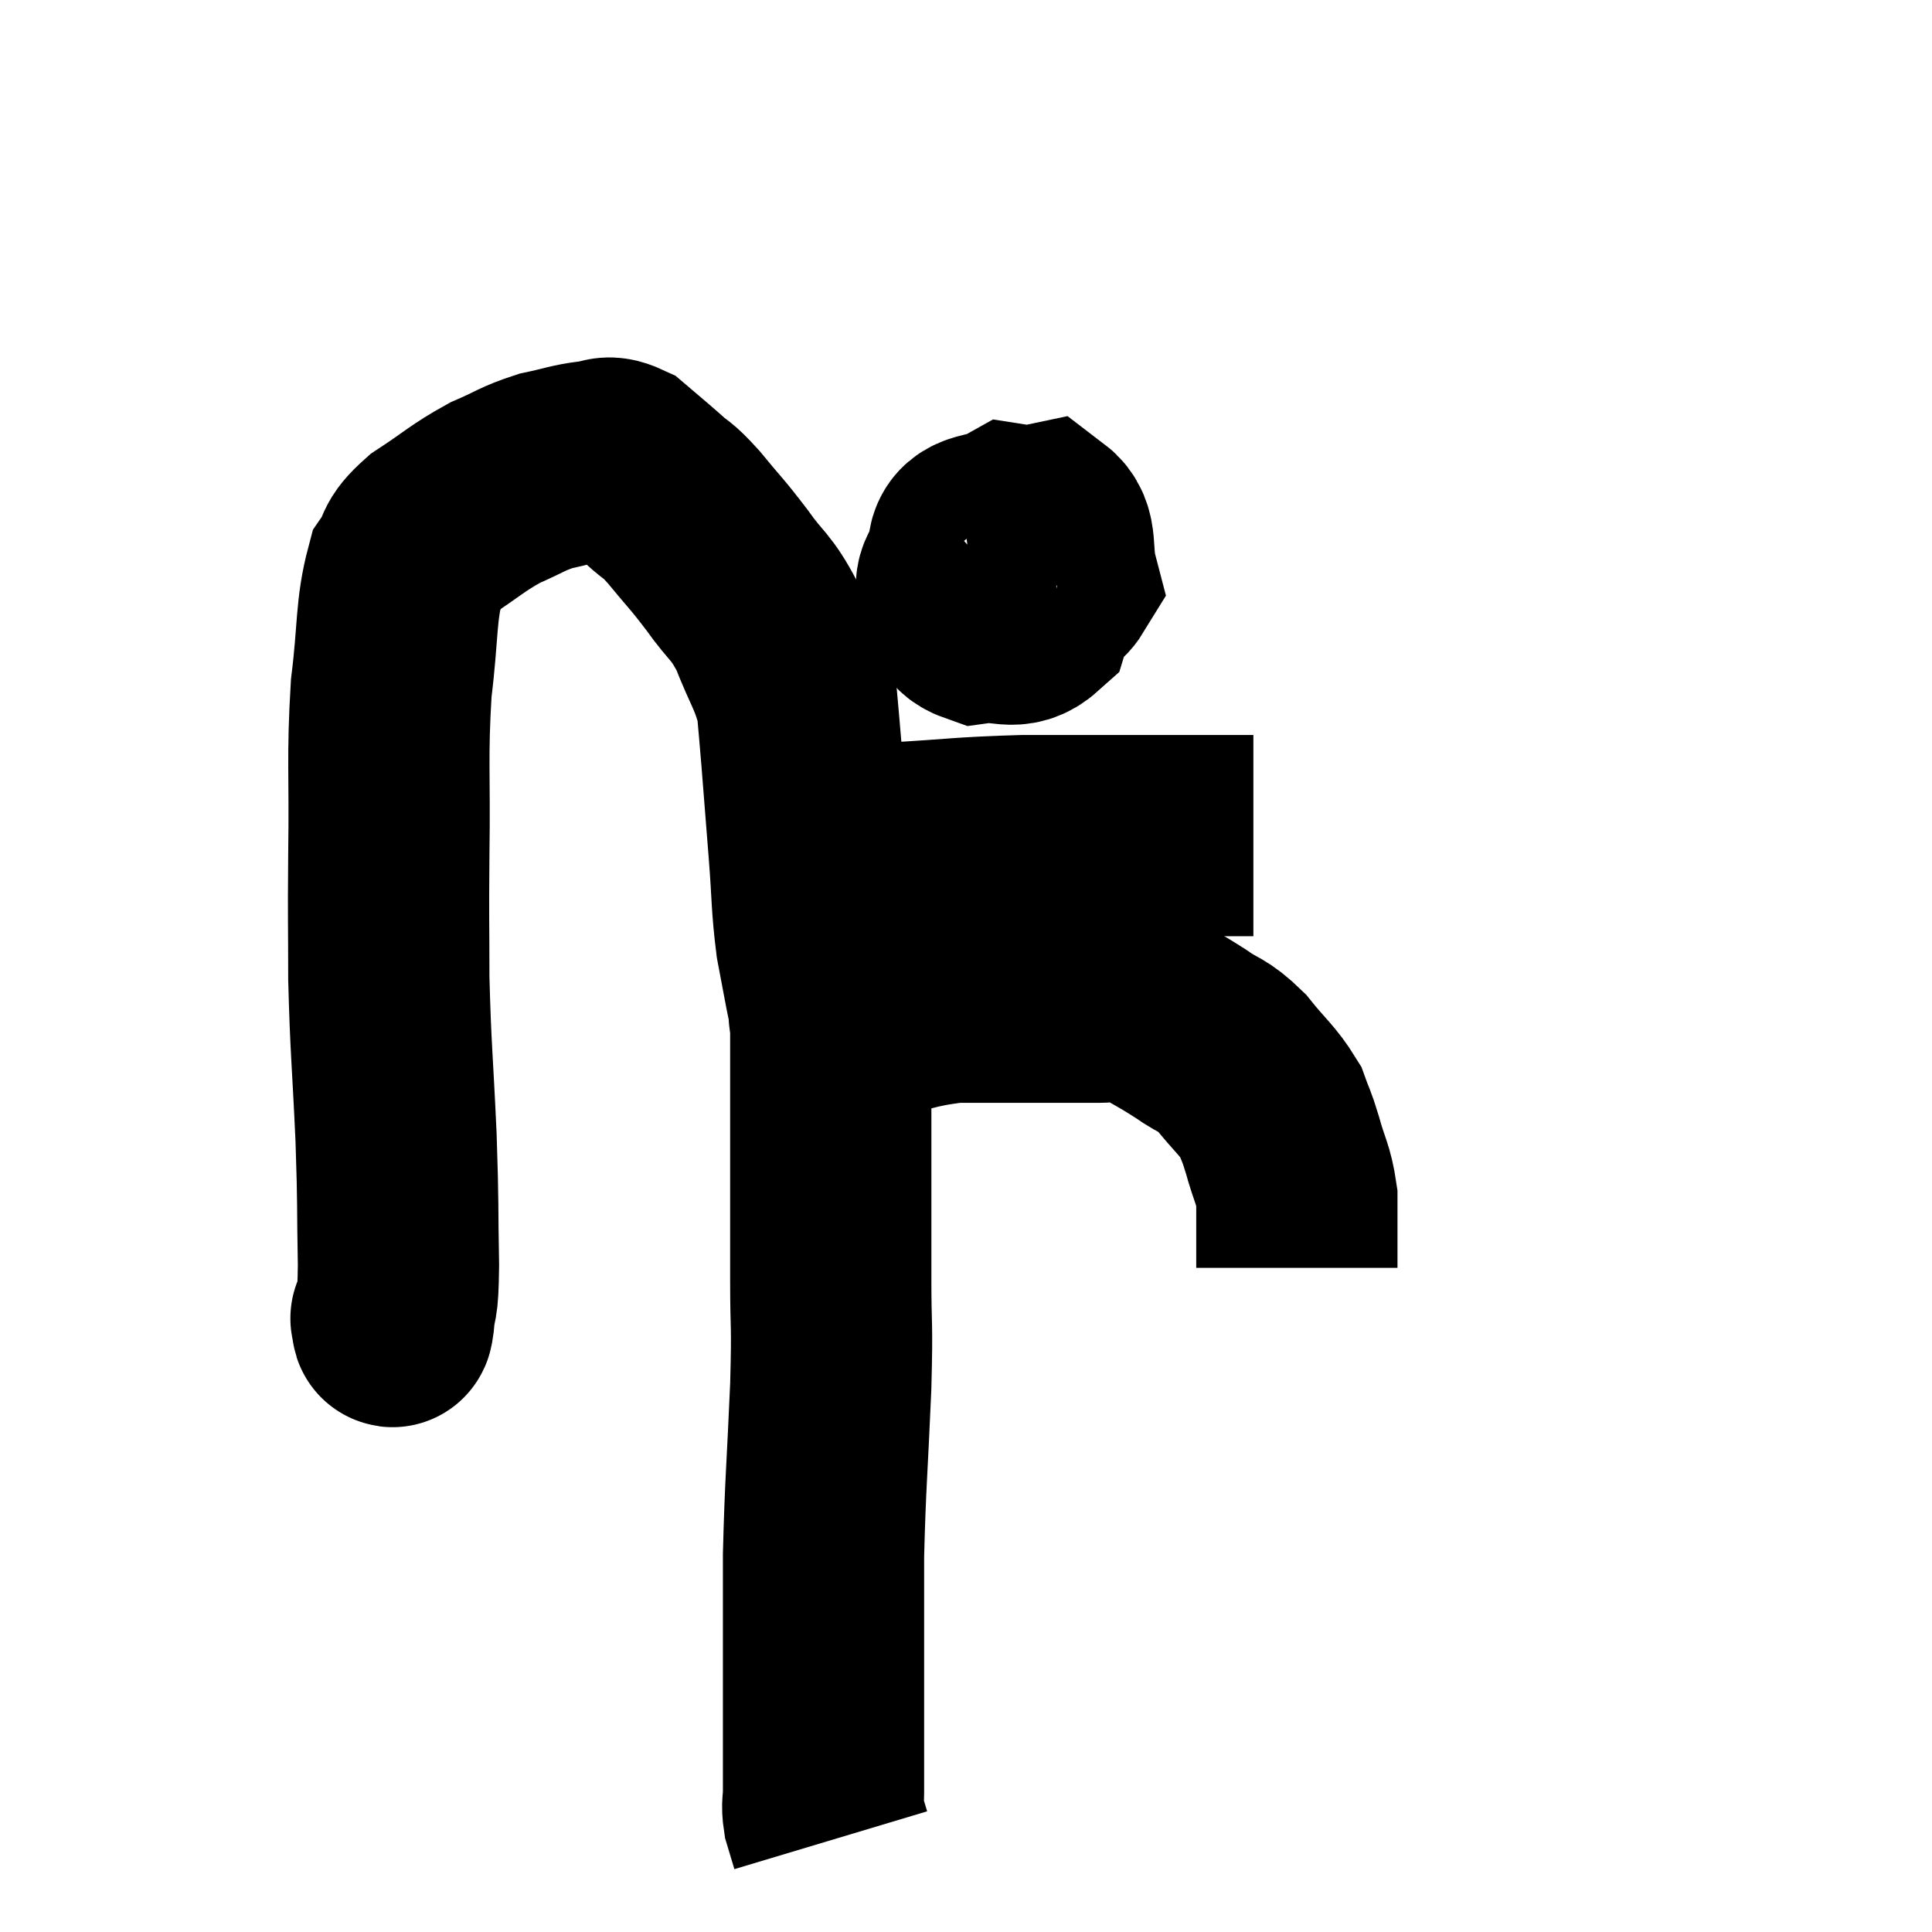 <svg width="48" height="48" viewBox="0 0 48 48" xmlns="http://www.w3.org/2000/svg"><path d="M 9.6 32.58 C 9.66 32.67, 9.69 32.715, 9.72 32.76 C 9.72 32.76, 9.705 32.745, 9.72 32.76 C 9.75 32.79, 9.735 33.15, 9.78 32.82 C 9.84 32.13, 9.885 32.58, 9.9 31.44 C 9.87 29.85, 9.9 30.045, 9.84 28.26 C 9.75 26.28, 9.705 26.055, 9.66 24.3 C 9.66 22.77, 9.645 23.04, 9.66 21.24 C 9.69 19.17, 9.615 18.855, 9.72 17.1 C 9.9 15.66, 9.825 15.18, 10.08 14.22 C 10.41 13.74, 10.185 13.755, 10.74 13.26 C 11.52 12.75, 11.595 12.63, 12.3 12.24 C 12.93 11.97, 12.96 11.895, 13.56 11.7 C 14.13 11.58, 14.235 11.52, 14.7 11.46 C 15.06 11.46, 15.03 11.28, 15.42 11.46 C 15.84 11.82, 15.87 11.835, 16.26 12.18 C 16.62 12.51, 16.53 12.345, 16.98 12.84 C 17.52 13.5, 17.535 13.47, 18.06 14.16 C 18.57 14.88, 18.645 14.775, 19.08 15.6 C 19.44 16.53, 19.59 16.65, 19.8 17.46 C 19.86 18.15, 19.845 17.925, 19.92 18.84 C 20.01 19.98, 20.01 19.98, 20.1 21.12 C 20.19 22.26, 20.16 22.44, 20.28 23.4 C 20.43 24.18, 20.475 24.465, 20.58 24.96 C 20.64 25.17, 20.535 25.26, 20.7 25.38 C 20.97 25.41, 20.49 25.56, 21.24 25.44 C 22.47 25.17, 22.56 25.035, 23.7 24.9 C 24.75 24.9, 24.9 24.9, 25.8 24.9 C 26.55 24.9, 26.685 24.9, 27.3 24.9 C 27.78 24.9, 27.69 24.705, 28.26 24.9 C 28.92 25.29, 28.995 25.305, 29.58 25.68 C 30.09 26.04, 30.105 25.92, 30.6 26.4 C 31.08 27, 31.245 27.09, 31.56 27.6 C 31.71 28.02, 31.695 27.9, 31.86 28.44 C 32.04 29.1, 32.13 29.145, 32.22 29.76 C 32.22 30.33, 32.22 30.465, 32.22 30.9 C 32.22 31.2, 32.22 31.35, 32.22 31.5 L 32.22 31.5" fill="none" stroke="black" stroke-width="5"></path><path d="M 24.24 13.86 C 24 14.25, 23.745 14.235, 23.76 14.64 C 24.03 15.06, 23.835 15.315, 24.3 15.48 C 24.96 15.39, 25.185 15.69, 25.62 15.3 C 25.83 14.61, 26.16 14.49, 26.04 13.92 C 25.59 13.47, 25.635 13.095, 25.14 13.02 C 24.6 13.32, 24.15 13.155, 24.06 13.62 C 24.42 14.25, 24.225 14.685, 24.78 14.88 C 25.53 14.64, 25.995 14.865, 26.28 14.4 C 26.1 13.71, 26.295 13.305, 25.92 13.02 L 24.78 13.26" fill="none" stroke="black" stroke-width="5"></path><path d="M 20.46 20.94 C 21.36 20.94, 21.015 20.985, 22.26 20.94 C 23.85 20.85, 23.865 20.805, 25.44 20.76 C 27 20.76, 27.3 20.76, 28.56 20.76 C 29.52 20.76, 29.835 20.76, 30.48 20.76 L 31.14 20.76" fill="none" stroke="black" stroke-width="5"></path><path d="M 20.64 25.38 C 20.64 26.04, 20.64 25.845, 20.64 26.7 C 20.64 27.75, 20.64 27.525, 20.64 28.8 C 20.64 30.3, 20.64 30.39, 20.64 31.8 C 20.64 33.12, 20.685 32.73, 20.64 34.44 C 20.55 36.54, 20.505 36.855, 20.46 38.64 C 20.46 40.11, 20.46 40.47, 20.46 41.58 C 20.46 42.33, 20.46 42.435, 20.46 43.08 C 20.46 43.62, 20.46 43.89, 20.46 44.16 C 20.46 44.16, 20.46 44.07, 20.46 44.16 C 20.46 44.34, 20.46 44.28, 20.46 44.52 C 20.46 44.82, 20.415 44.82, 20.46 45.12 C 20.55 45.42, 20.595 45.57, 20.64 45.72 C 20.64 45.72, 20.64 45.72, 20.64 45.72 L 20.64 45.72" fill="none" stroke="black" stroke-width="5"></path></svg>